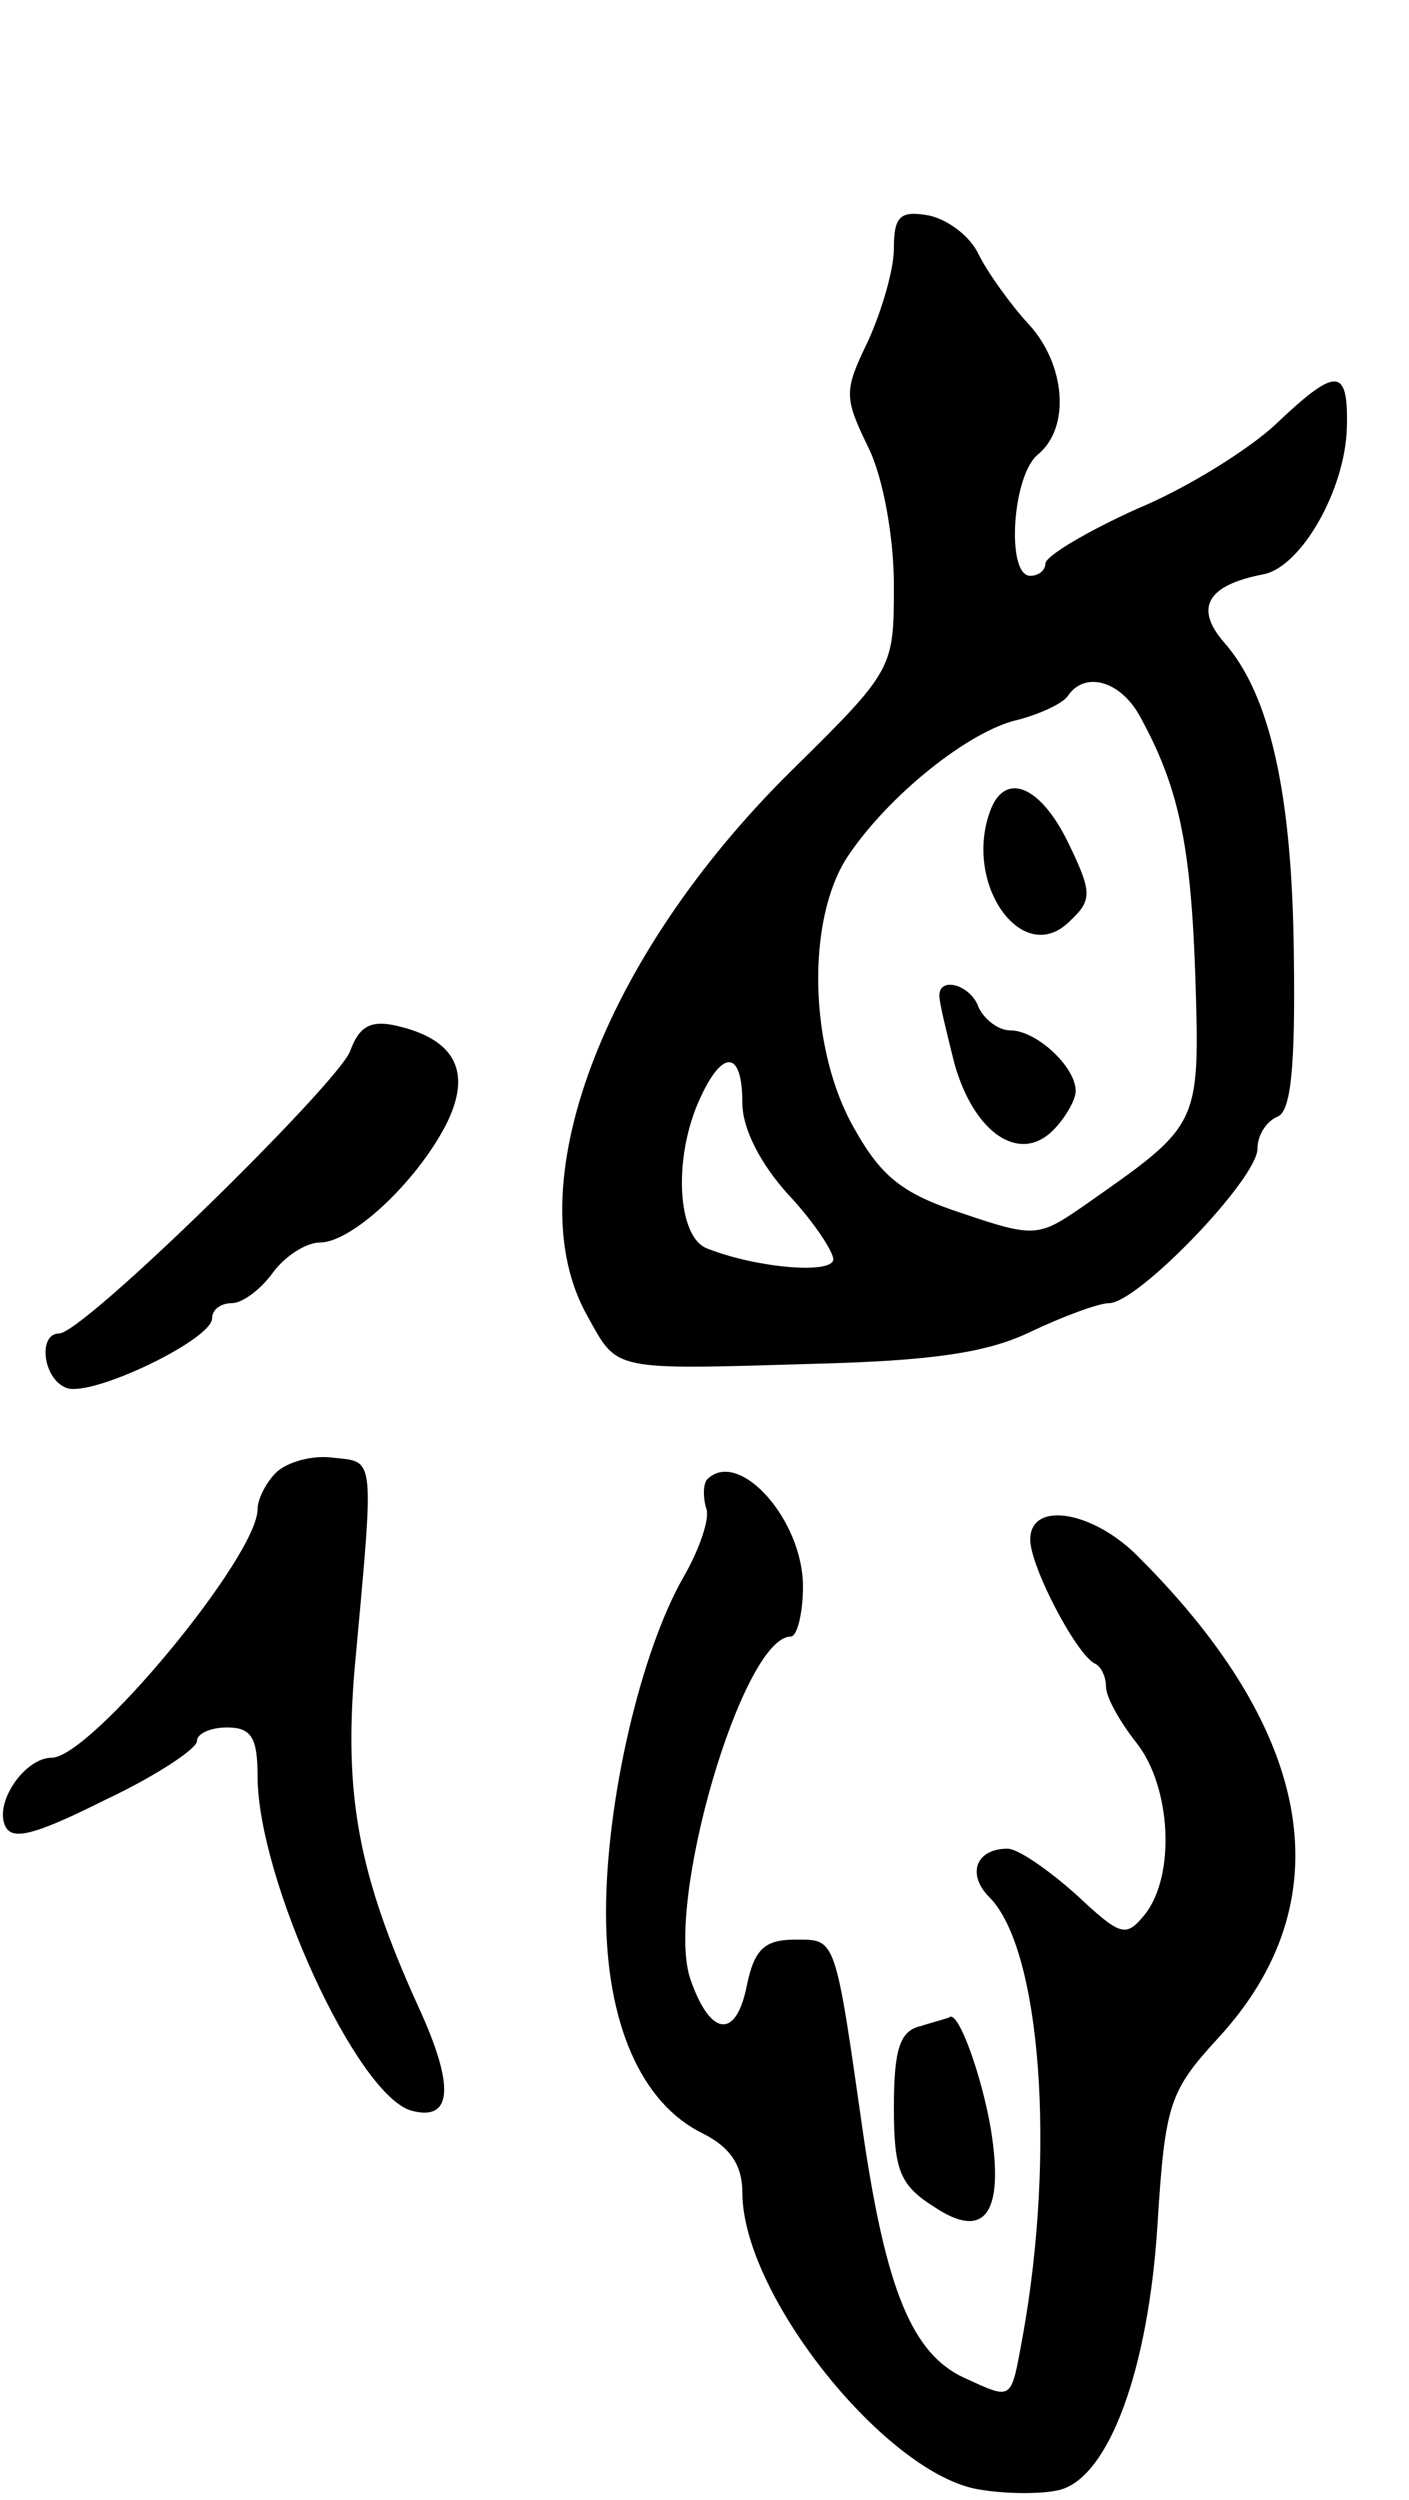 <svg version="1.0" xmlns="http://www.w3.org/2000/svg"
 width="93pt" height="165pt" viewBox="0 0 93 165"
 preserveAspectRatio="xMidYMid meet">
<g transform="translate(0,165) scale(0.1,-0.1)"
fill="#000000" stroke="none">
<path d="M590 1486 c0 -14 -8 -41 -17 -61 -16 -33 -16 -37 0 -70 10 -20 17
-60 17 -91 0 -55 0 -56 -67 -122 -126 -124 -183 -277 -135 -361 20 -36 15 -35
150 -31 76 2 113 7 142 21 21 10 45 19 52 19 19 0 98 82 98 102 0 9 6 18 13
21 9 3 12 32 11 106 -1 108 -16 173 -46 207 -20 23 -11 38 26 45 25 5 54 56
55 97 1 40 -7 40 -47 2 -17 -16 -58 -42 -92 -56 -33 -15 -60 -31 -60 -36 0 -4
-4 -8 -10 -8 -16 0 -12 66 5 80 22 18 18 60 -6 86 -12 13 -27 34 -33 46 -6 13
-22 24 -34 26 -18 3 -22 -1 -22 -22z m162 -308 c26 -47 34 -85 37 -173 3 -99
3 -97 -74 -151 -29 -20 -32 -21 -79 -5 -40 13 -54 24 -72 56 -30 52 -32 137
-5 179 27 41 81 84 113 91 15 4 30 11 33 16 11 16 34 10 47 -13z m-262 -256
c0 -17 12 -40 30 -60 17 -18 30 -38 30 -43 0 -10 -50 -6 -83 7 -20 7 -23 60
-5 99 15 33 28 32 28 -3z"/>
<path d="M654 1116 c-19 -49 21 -105 52 -74 15 14 15 19 -1 52 -18 37 -41 47
-51 22z"/>
<path d="M620 993 c0 -5 5 -25 10 -45 13 -46 43 -66 65 -44 8 8 15 20 15 26 0
16 -26 40 -43 40 -8 0 -17 7 -21 15 -5 15 -26 21 -26 8z"/>
<path d="M231 956 c-10 -23 -176 -186 -192 -186 -14 0 -11 -30 5 -36 17 -6 96
32 96 46 0 6 6 10 13 10 7 0 19 9 27 20 8 11 22 20 31 20 21 0 63 39 83 77 18
35 7 57 -32 66 -17 4 -25 0 -31 -17z"/>
<path d="M182 678 c-6 -6 -12 -17 -12 -24 0 -31 -110 -164 -136 -164 -17 0
-37 -28 -31 -44 4 -11 18 -8 66 16 34 16 61 34 61 39 0 5 9 9 20 9 16 0 20 -7
20 -32 0 -68 66 -212 102 -221 27 -7 28 17 4 69 -39 86 -49 138 -42 222 13
143 14 137 -14 140 -14 2 -31 -3 -38 -10z"/>
<path d="M467 674 c-3 -3 -3 -12 -1 -19 3 -6 -4 -27 -15 -46 -28 -49 -51 -147
-51 -221 0 -73 23 -126 64 -146 18 -9 26 -21 26 -39 0 -68 96 -187 157 -196
18 -3 42 -3 53 0 32 9 58 79 64 175 5 80 8 88 40 123 83 90 64 201 -52 317
-30 31 -72 38 -72 12 0 -18 31 -77 43 -82 4 -2 7 -9 7 -15 0 -7 9 -23 20 -37
23 -29 26 -87 6 -113 -13 -16 -16 -15 -46 13 -18 16 -38 30 -45 30 -21 0 -27
-17 -12 -32 34 -34 44 -168 22 -290 -8 -43 -6 -42 -39 -27 -34 16 -51 58 -66
159 -19 133 -18 130 -45 130 -20 0 -27 -6 -32 -30 -7 -36 -24 -34 -37 3 -18
49 34 227 66 227 4 0 8 15 8 33 0 44 -42 91 -63 71z"/>
<path d="M608 313 c-14 -3 -18 -15 -18 -54 0 -41 4 -51 26 -65 34 -23 47 -5
38 51 -6 35 -21 77 -27 74 -1 -1 -10 -3 -19 -6z"/>
</g>
</svg>

